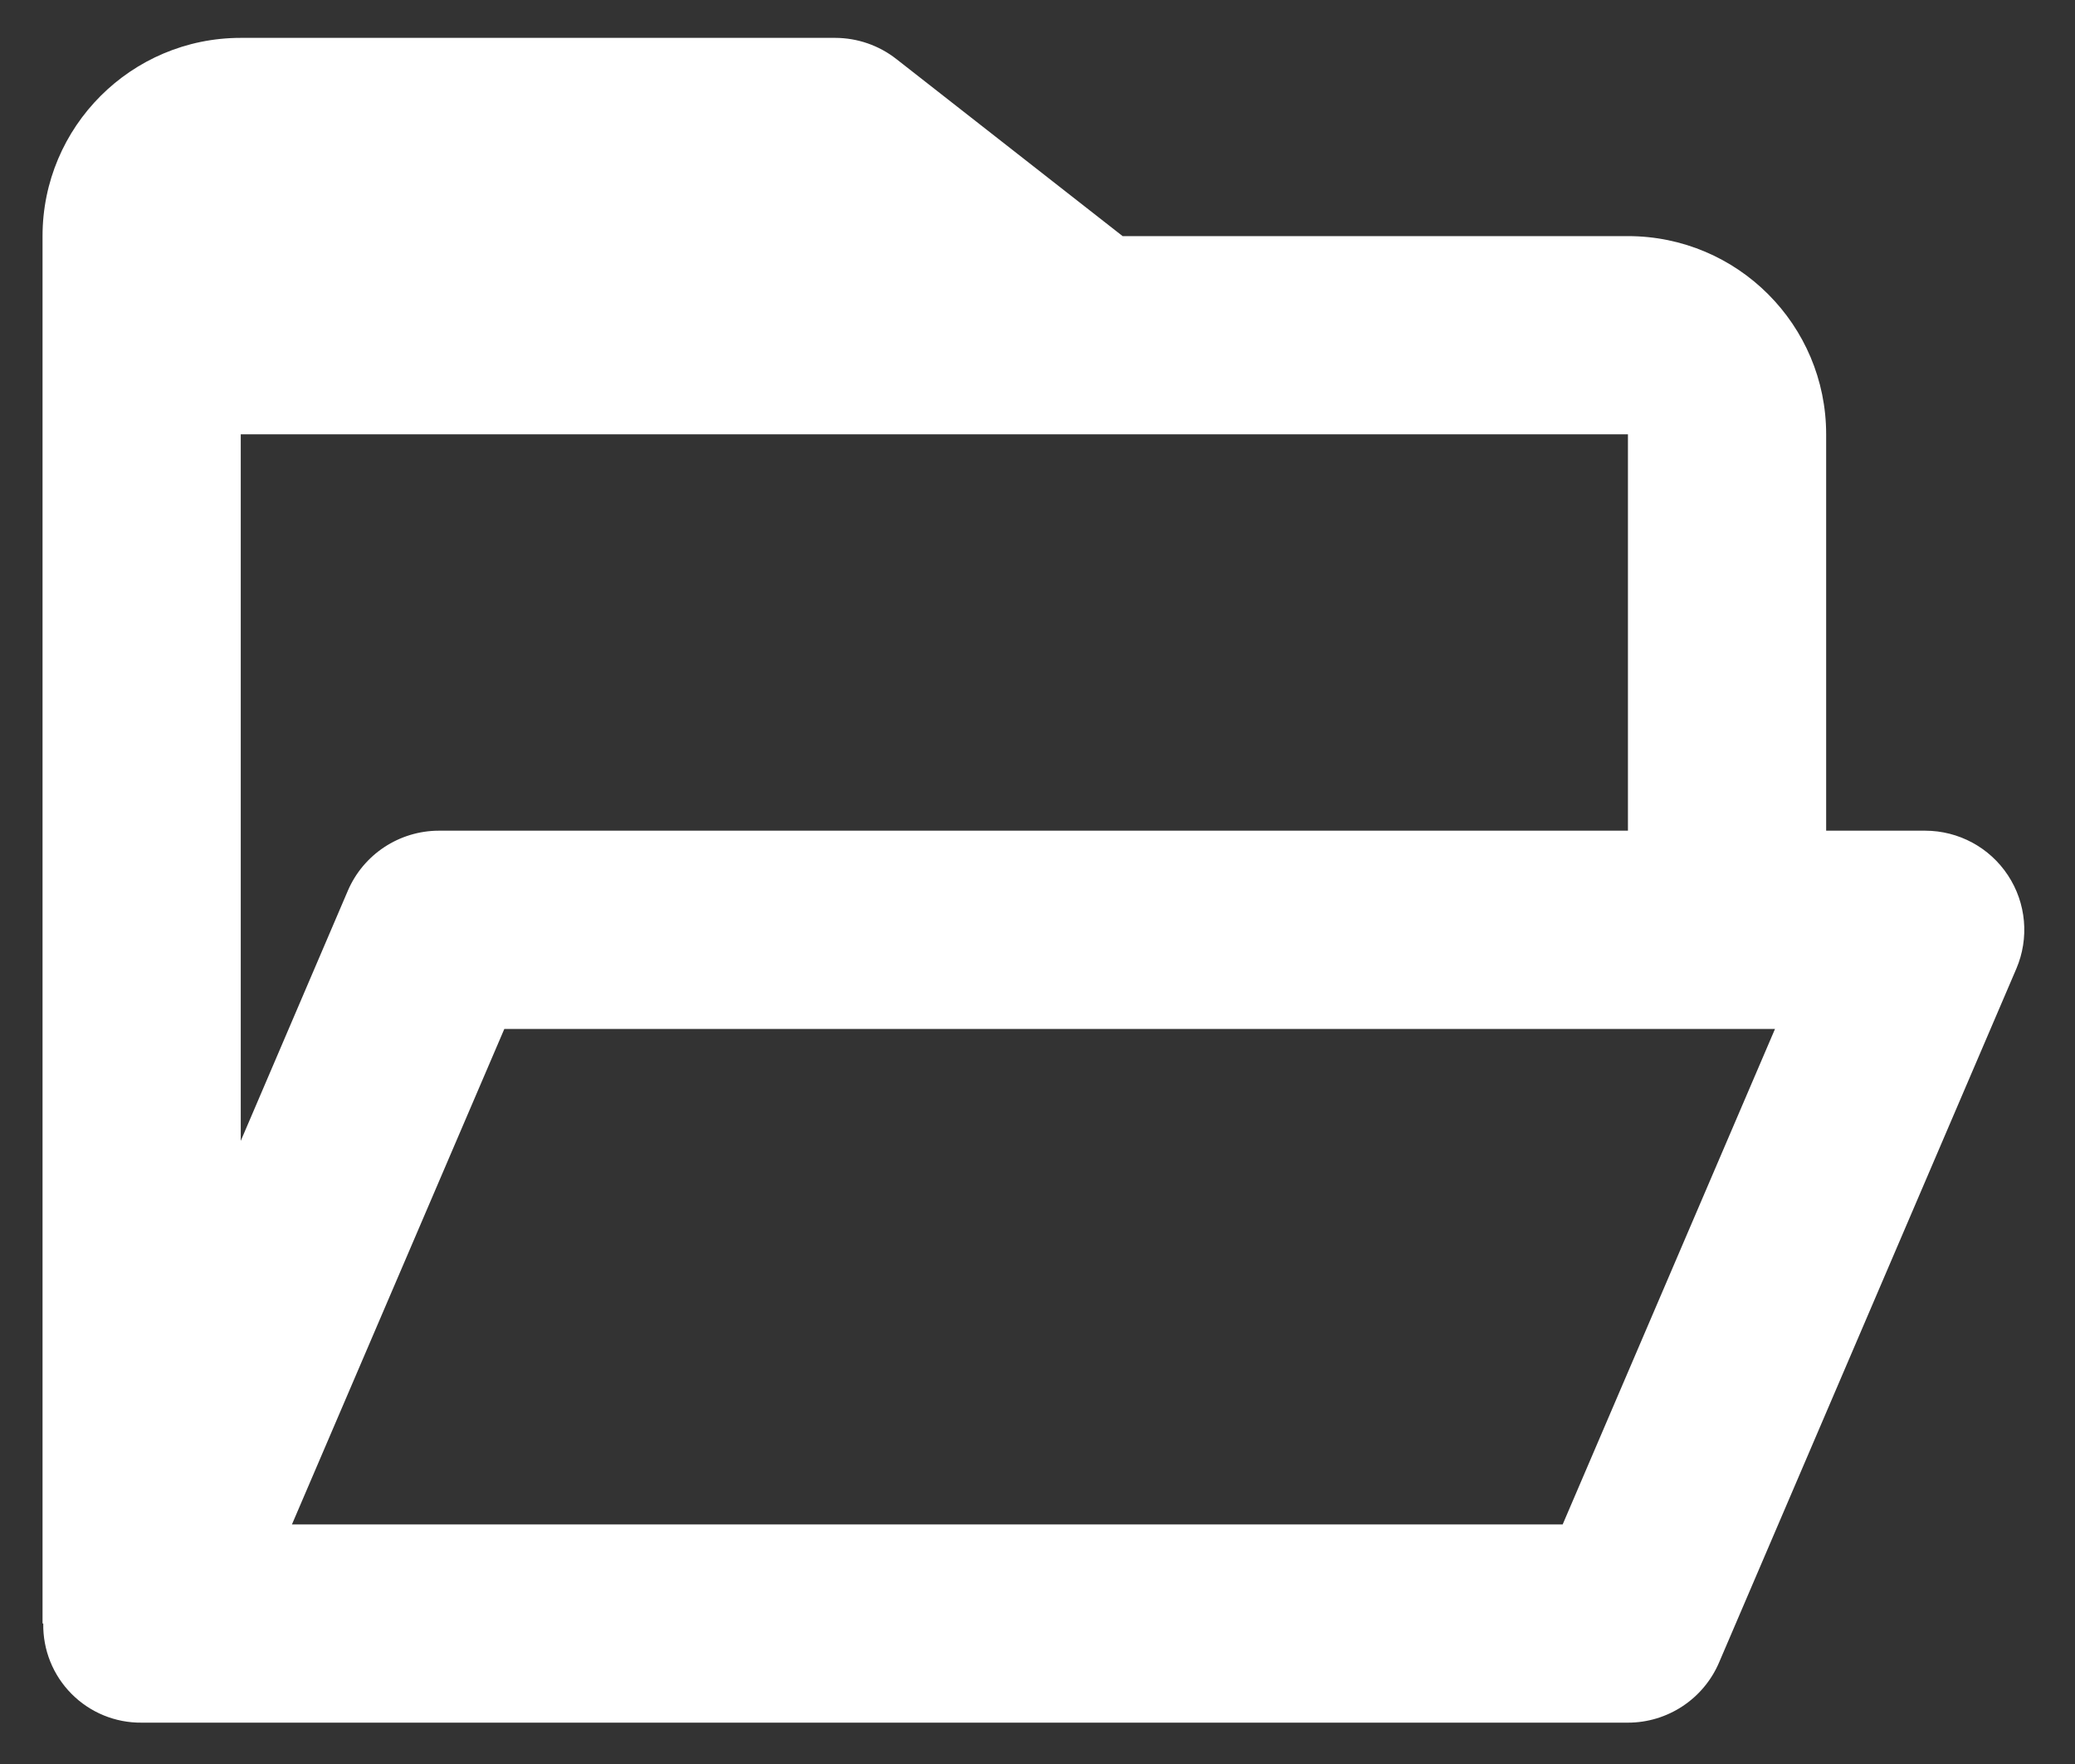 <svg width="40" height="34" viewBox="0 0 40 34" fill="none" xmlns="http://www.w3.org/2000/svg">
<rect x="0" y="0" width="40" height="34" fill="#333333" stroke="none"/>
<path d="M31.382 33.203H2.73C2.223 33.208 1.736 33.008 1.379 32.648C1.021 32.288 0.825 31.799 0.834 31.292H0.82V4.551C0.82 2.441 2.531 0.73 4.641 0.73H16.101C16.528 0.731 16.942 0.874 17.278 1.137L21.641 4.551H31.382C33.492 4.551 35.203 6.261 35.203 8.371V16.011H37.113C37.755 16.012 38.354 16.334 38.707 16.87C39.061 17.406 39.121 18.084 38.868 18.674L33.138 32.045C32.837 32.747 32.146 33.203 31.382 33.203ZM9.722 19.832L5.628 29.382H30.124L34.217 19.832H9.722ZM4.641 8.371V21.99L6.705 17.169C7.006 16.467 7.697 16.012 8.461 16.011H31.382V8.371H4.641Z" fill="white"/>
</svg>

